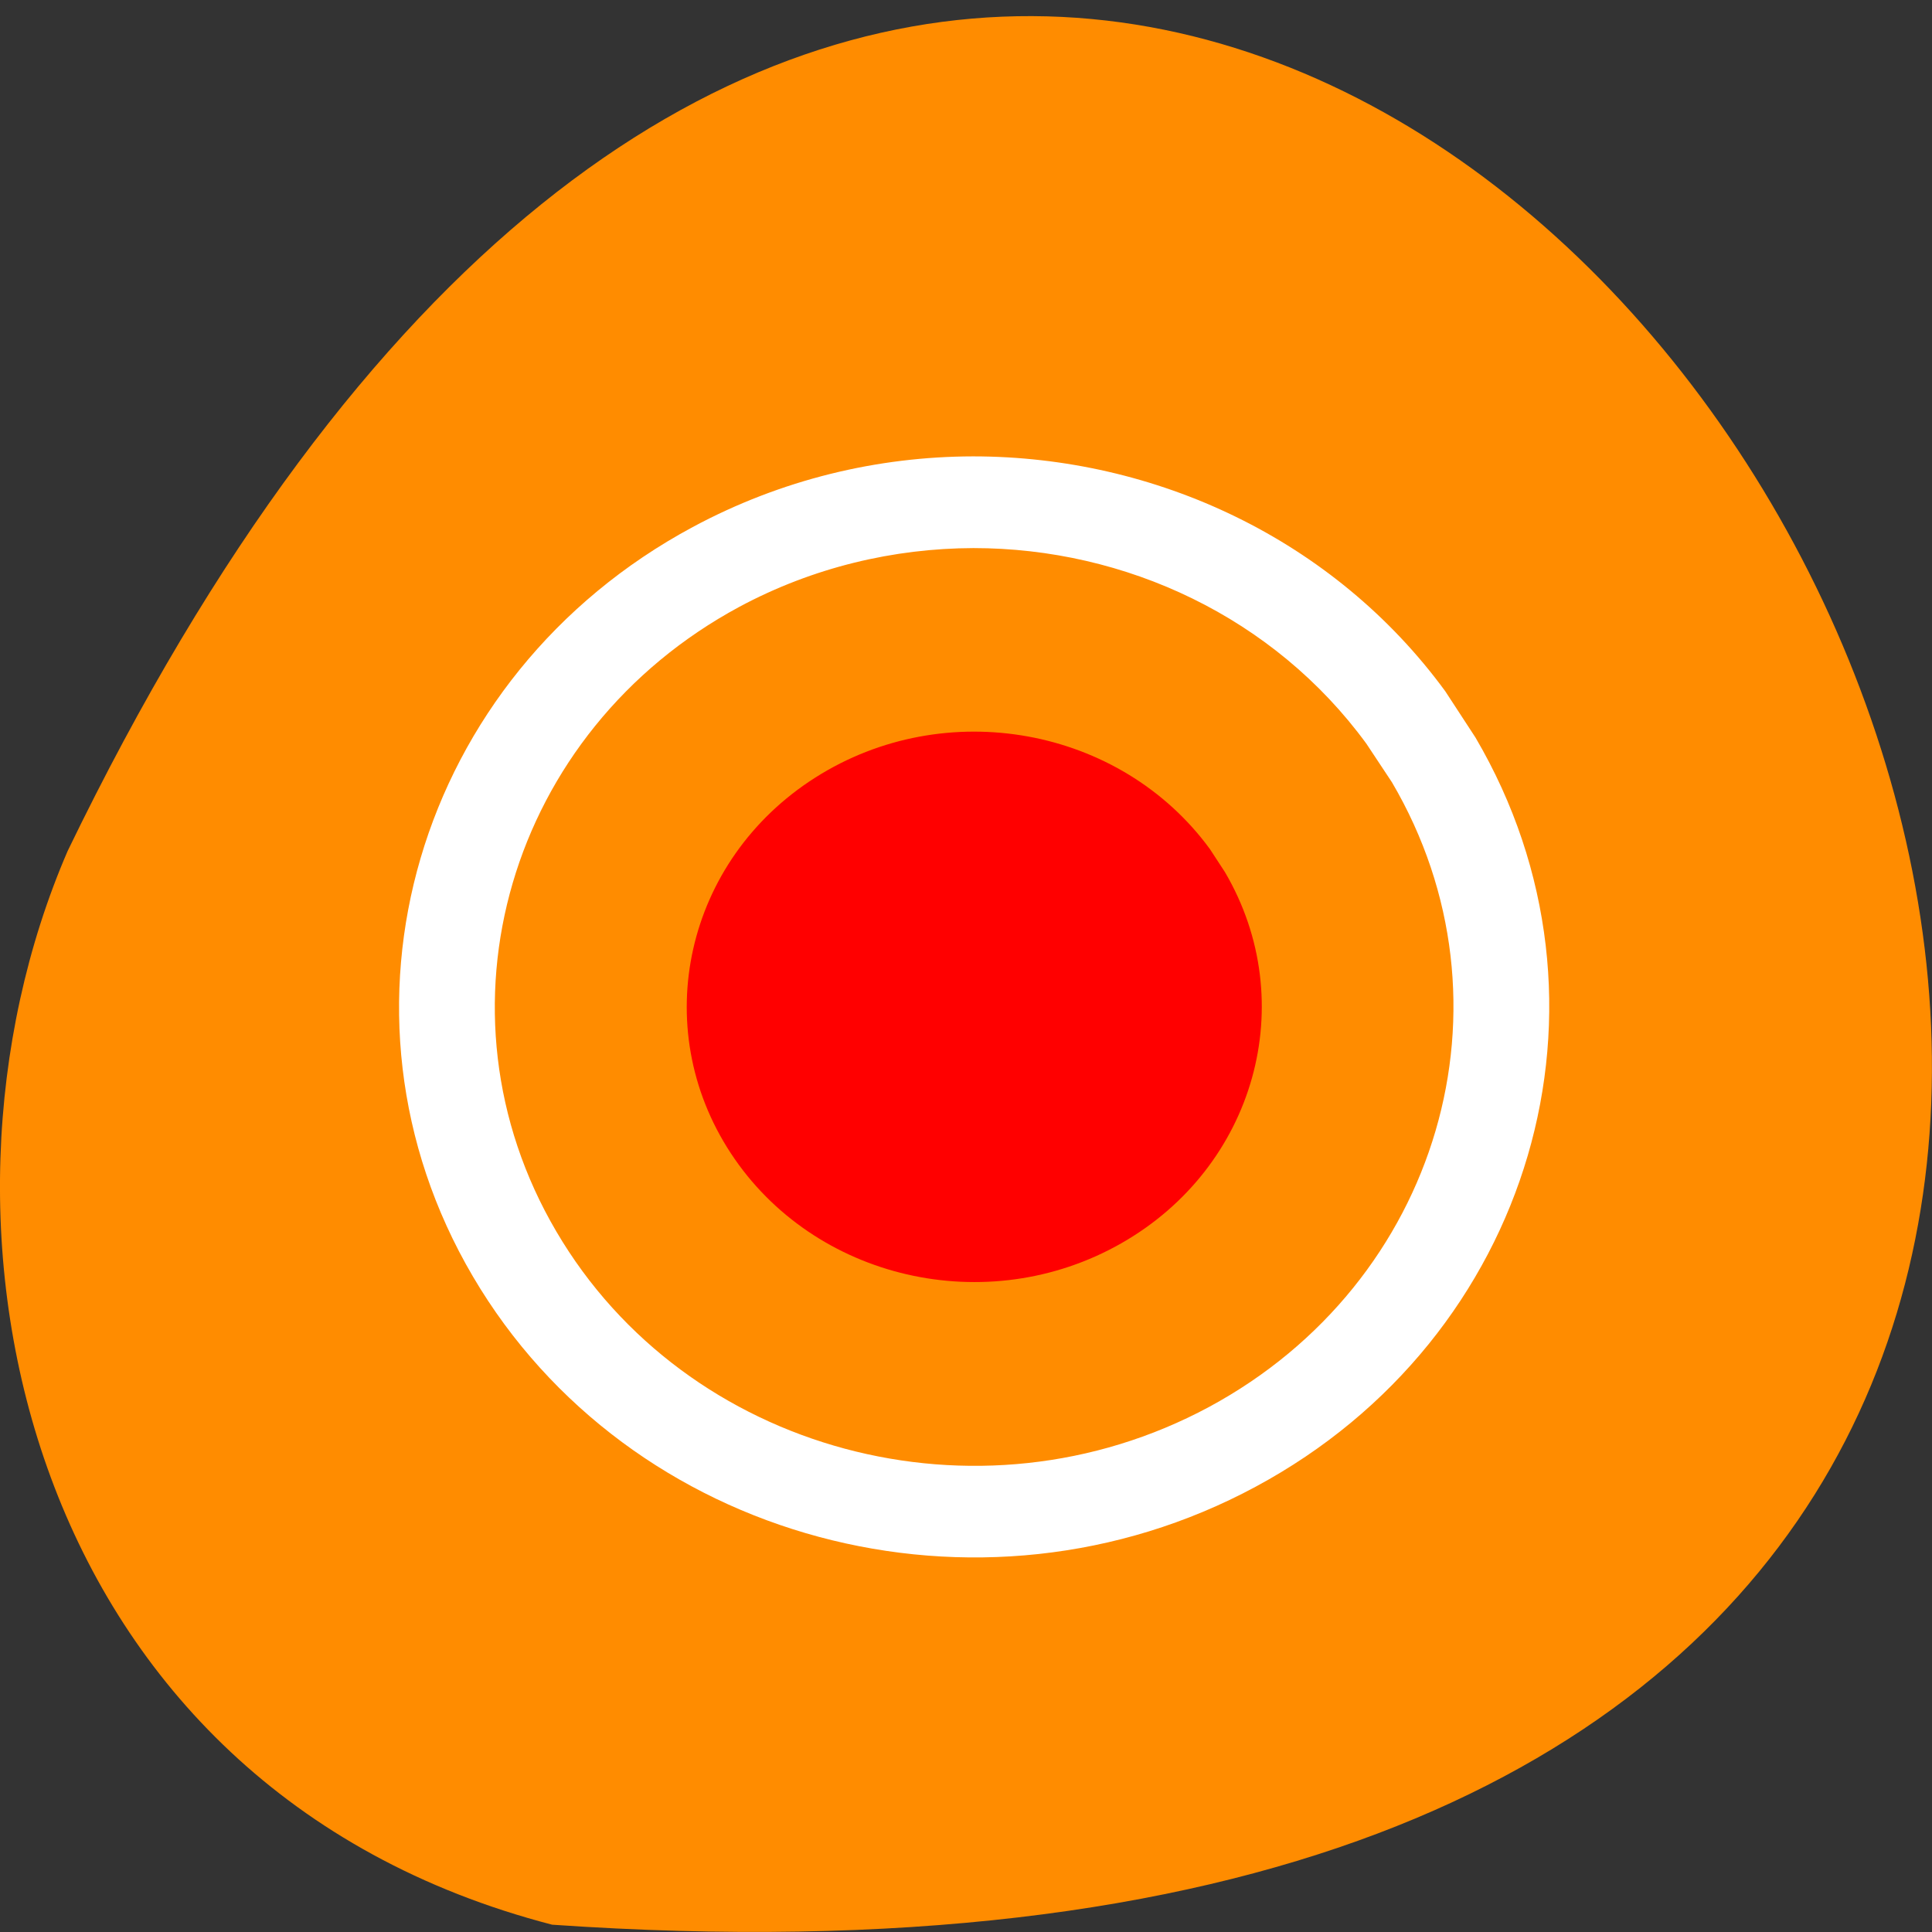 
<svg xmlns="http://www.w3.org/2000/svg" xmlns:xlink="http://www.w3.org/1999/xlink" width="32px" height="32px" viewBox="0 0 32 32" version="1.1">
<rect x="0" y="0" width="32" height="32" fill="#333333" stroke="none"/>
<g id="surface1">
<path style=" stroke:none;fill-rule:nonzero;fill:rgb(100%,54.902%,0%);fill-opacity:1;" d="M 9.145 31.879 C 55.164 35.059 20.672 -26.328 1.121 14.094 C -1.574 20.32 0.395 29.609 9.145 31.879 Z M 9.145 31.879 "/>
<path style=" stroke:none;fill-rule:nonzero;fill:rgb(100%,100%,100%);fill-opacity:1;" d="M 16.117 7.559 C 14.535 7.562 12.941 7.941 11.473 8.73 C 6.887 11.195 5.254 16.754 7.832 21.141 C 10.41 25.531 16.215 27.094 20.797 24.625 C 25.383 22.16 27.016 16.602 24.438 12.215 L 23.938 11.449 C 22.094 8.93 19.137 7.559 16.117 7.559 Z M 16.125 9.078 C 18.641 9.078 21.102 10.223 22.633 12.32 L 23.055 12.957 C 25.203 16.613 23.844 21.246 20.023 23.305 C 16.203 25.359 11.363 24.059 9.215 20.398 C 7.066 16.742 8.426 12.109 12.246 10.051 C 13.469 9.395 14.805 9.082 16.121 9.078 Z M 16.125 9.078 "/>
<path style=" stroke:none;fill-rule:nonzero;fill:rgb(100%,0%,0%);fill-opacity:1;" d="M 20.289 14.445 C 21.555 16.602 20.789 19.332 18.57 20.594 C 16.348 21.859 13.48 21.195 12.105 19.102 C 10.73 17.008 11.352 14.246 13.504 12.879 C 15.656 11.512 18.555 12.035 20.039 14.062 "/>
</g>
</svg>
